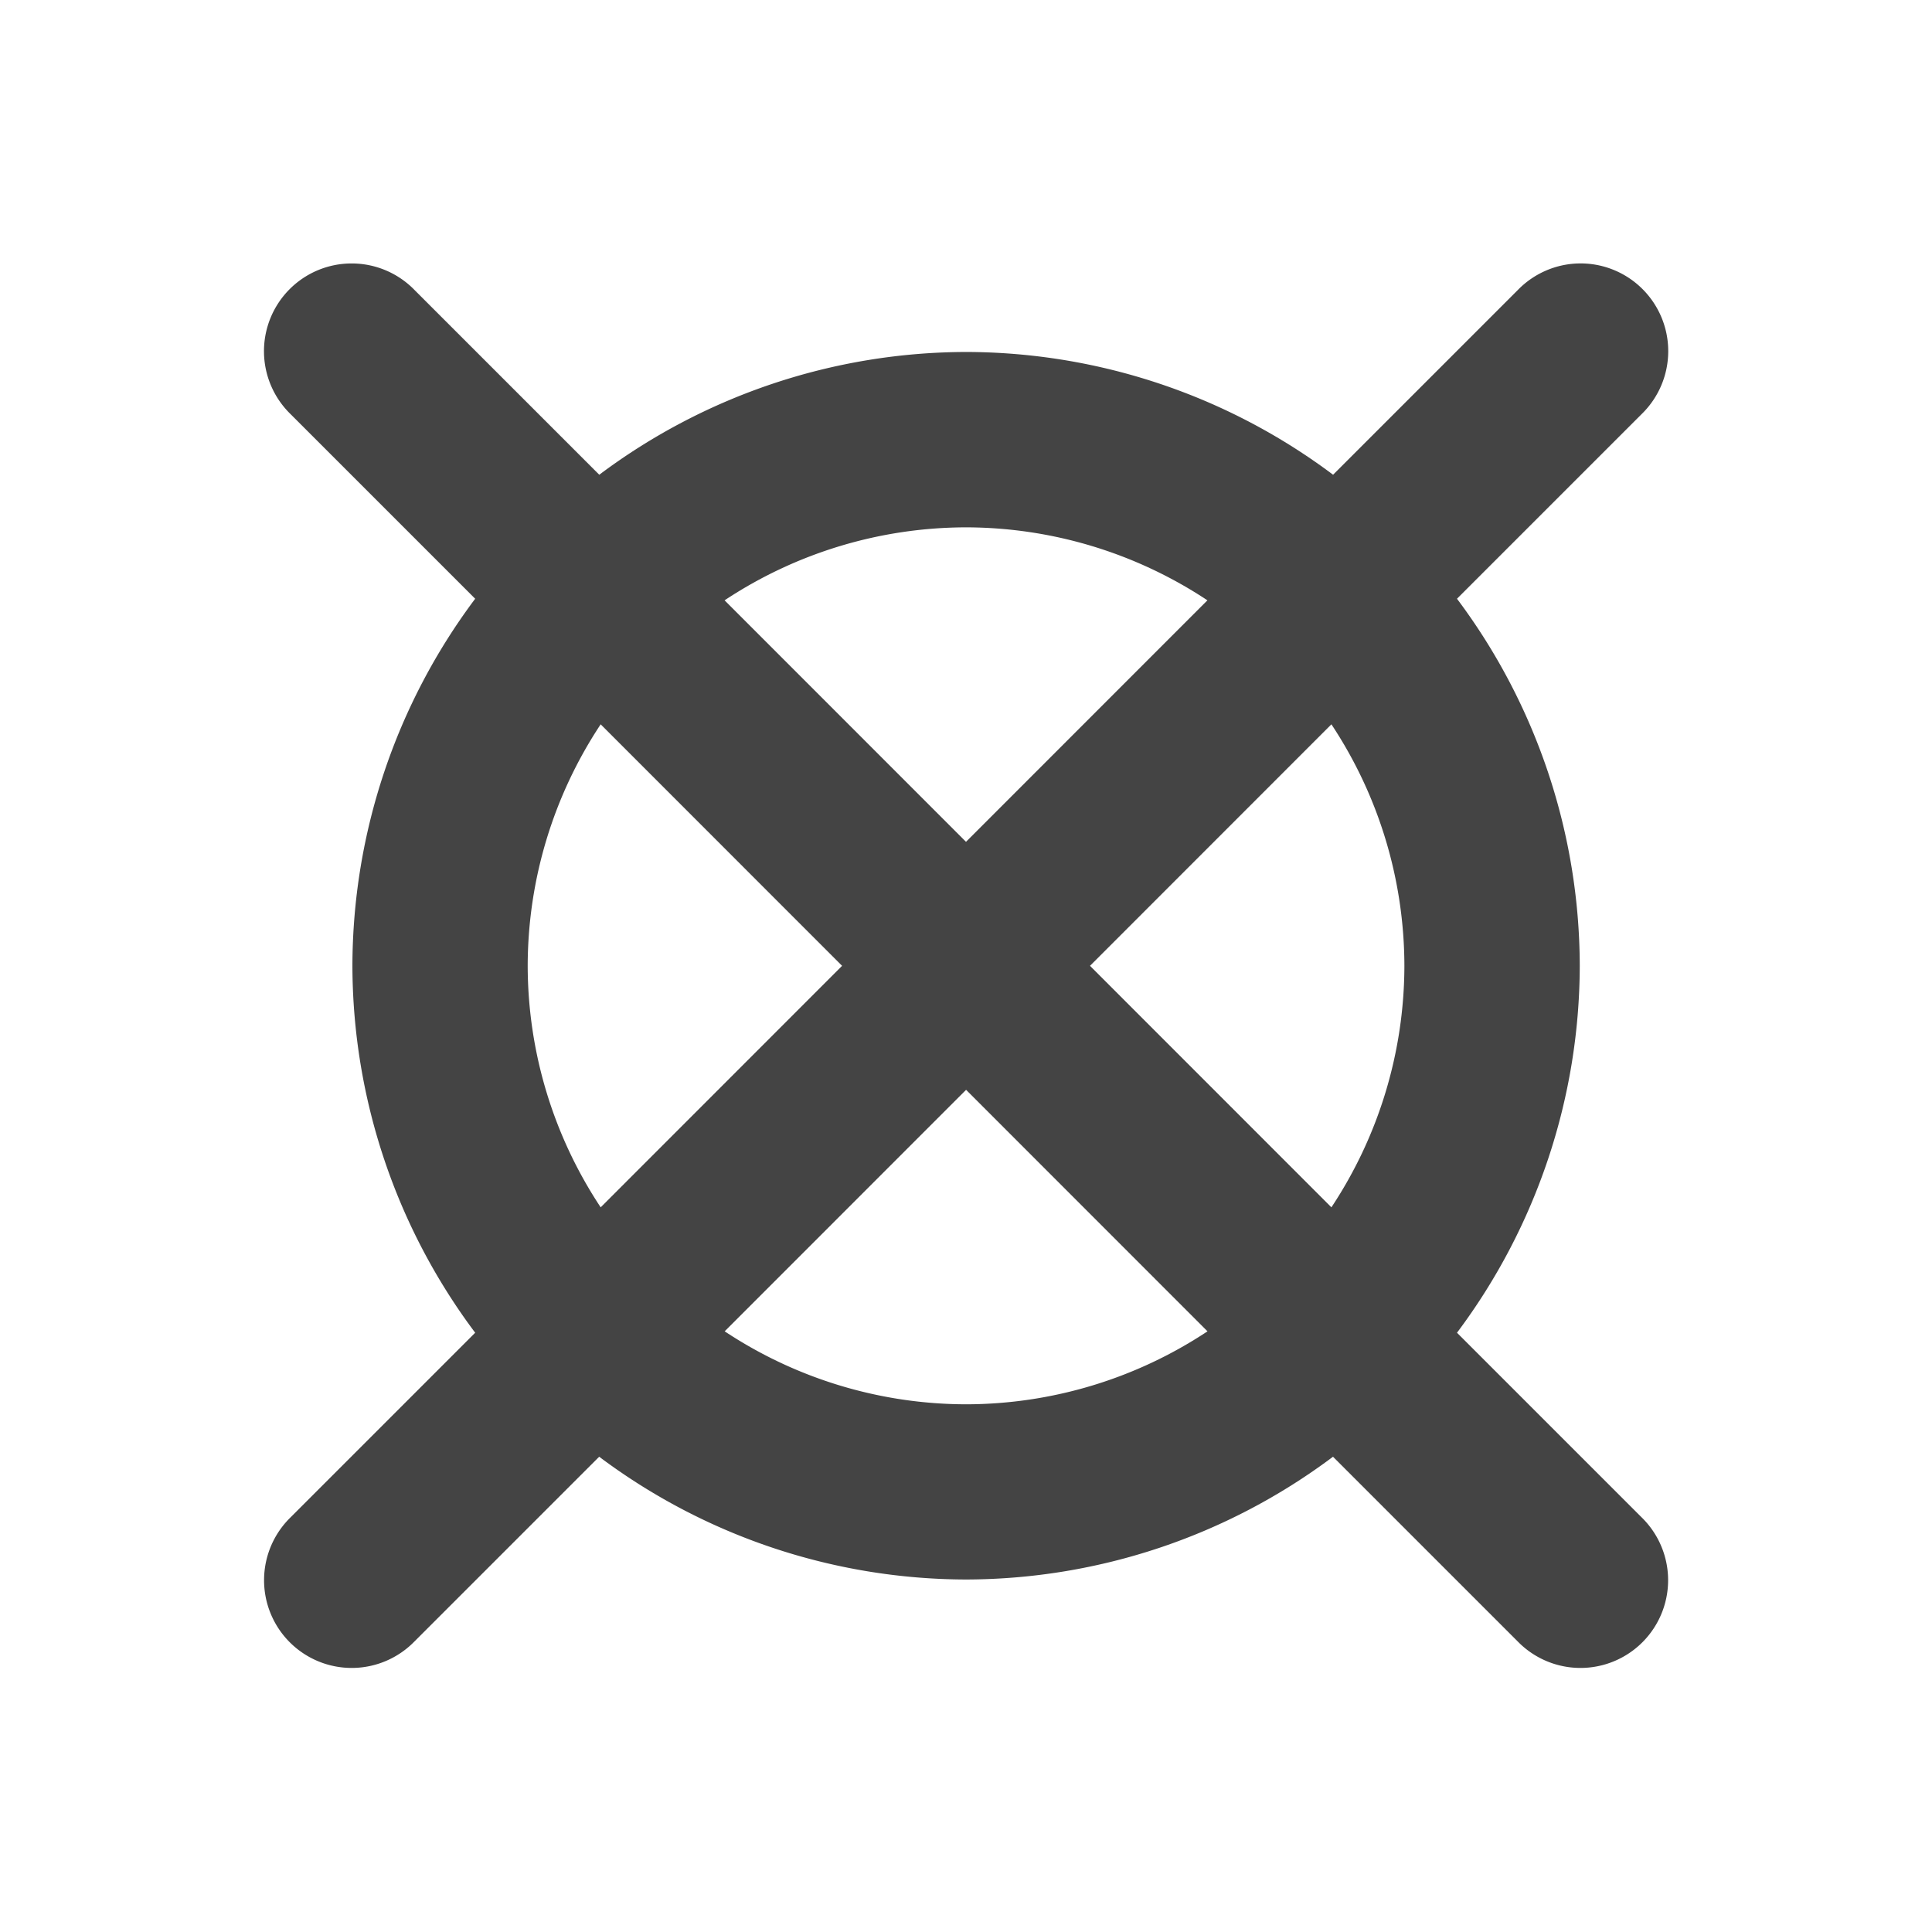 <svg xmlns="http://www.w3.org/2000/svg" width="22" height="22" version="1.1">
 <defs>
  <style id="current-color-scheme" type="text/css">
   .ColorScheme-Text { color:#444444; } .ColorScheme-Highlight { color:#4285f4; } .ColorScheme-NeutralText { color:#ff9800; } .ColorScheme-PositiveText { color:#4caf50; } .ColorScheme-NegativeText { color:#f44336; }
  </style>
 </defs>
 <path style="fill:currentColor" class="ColorScheme-Text" d="m 4.003,3 a 0.998,0.999 0 0 0 -0.696,1.714 l 2.104,2.104 a 6.987,6.989 0 0 0 -1.398,4.179 6.987,6.989 0 0 0 1.398,4.179 l -2.104,2.104 a 0.998,0.999 0 1 0 1.412,1.412 l 2.104,-2.104 a 6.987,6.989 0 0 0 4.178,1.398 6.987,6.989 0 0 0 4.178,-1.398 l 2.104,2.104 a 0.998,0.999 0 1 0 1.412,-1.412 l -2.104,-2.104 a 6.987,6.989 0 0 0 1.398,-4.179 6.987,6.989 0 0 0 -1.398,-4.179 l 2.104,-2.104 a 0.998,0.999 0 0 0 -0.725,-1.714 0.998,0.999 0 0 0 -0.686,0.302 l -2.104,2.104 a 6.987,6.989 0 0 0 -4.178,-1.398 6.987,6.989 0 0 0 -4.178,1.398 l -2.104,-2.104 a 0.998,0.999 0 0 0 -0.716,-0.302 z m 6.997,3.005 a 4.991,4.992 0 0 1 2.749,0.831 l -2.749,2.75 -2.749,-2.75 a 4.991,4.992 0 0 1 2.749,-0.831 z m -4.16,2.243 2.749,2.75 -2.749,2.75 a 4.991,4.992 0 0 1 -0.831,-2.75 4.991,4.992 0 0 1 0.831,-2.75 z m 8.321,0 a 4.991,4.992 0 0 1 0.831,2.75 4.991,4.992 0 0 1 -0.831,2.75 l -2.749,-2.75 z m -4.16,4.162 2.749,2.75 a 4.991,4.992 0 0 1 -2.749,0.831 4.991,4.992 0 0 1 -2.749,-0.831 z"/>
</svg>

